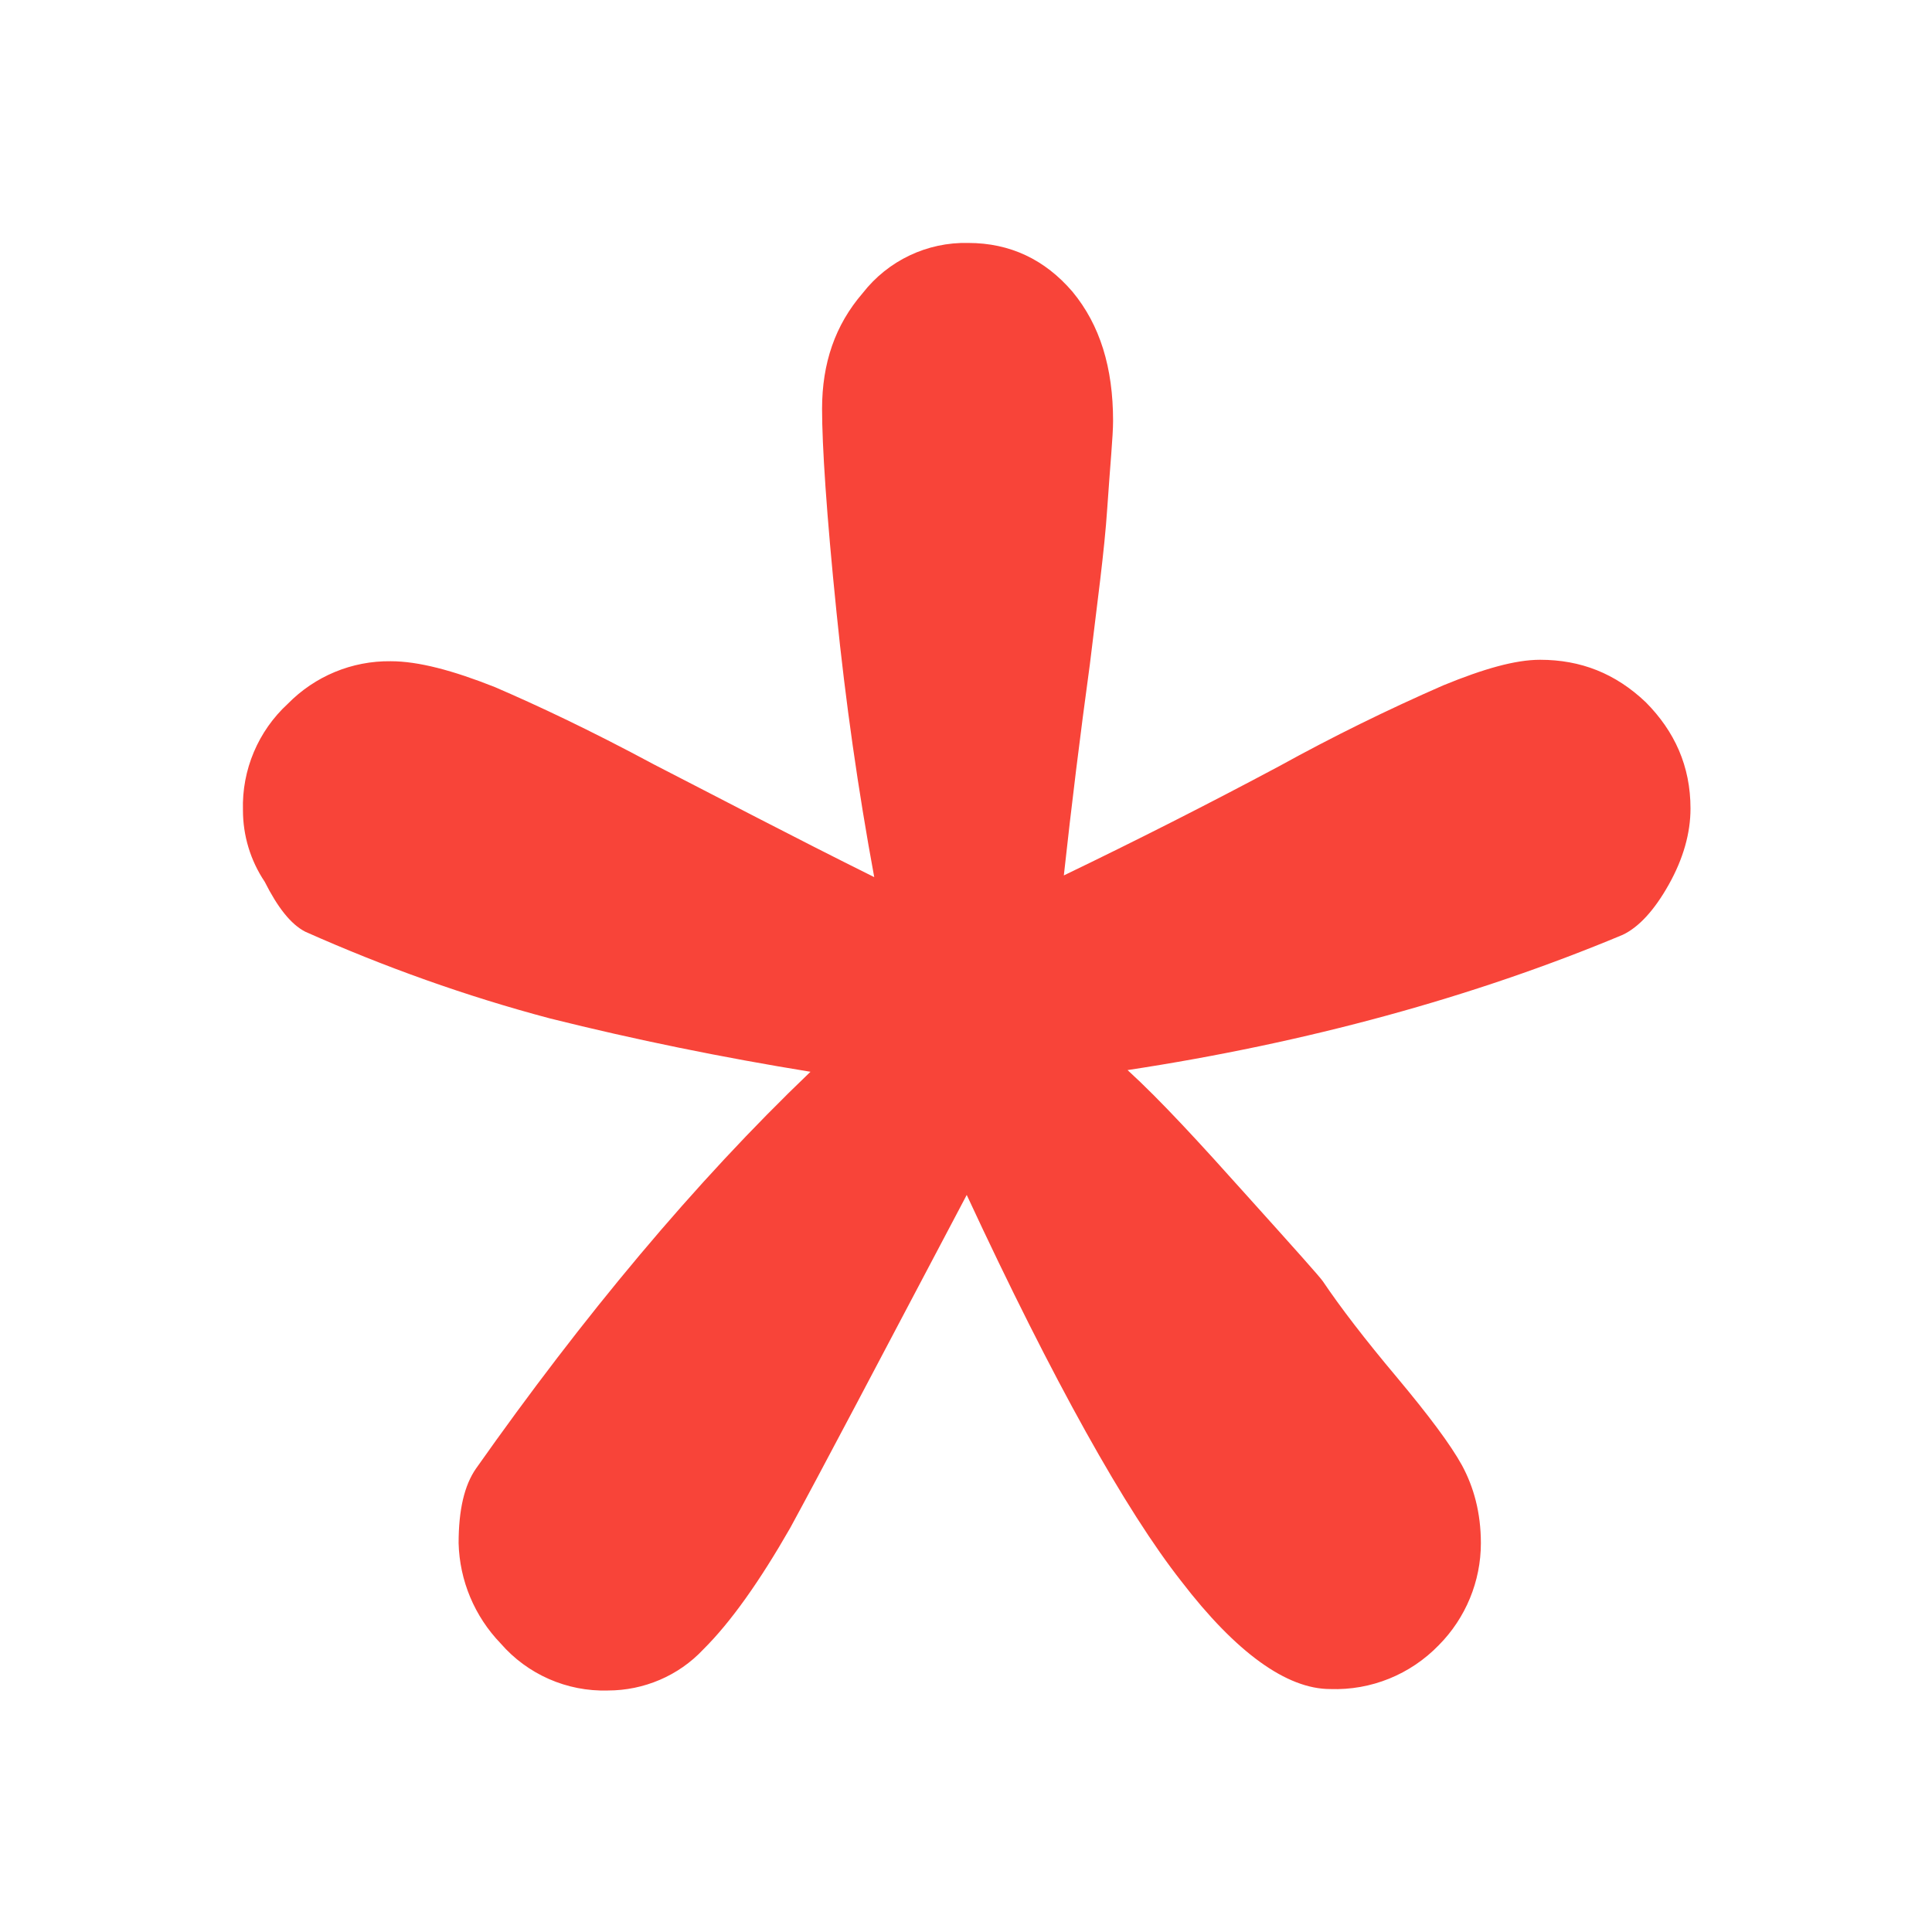 <svg xmlns="http://www.w3.org/2000/svg" xmlns:xlink="http://www.w3.org/1999/xlink" fill="none" version="1.1" width="8" height="8" viewBox="0 0 8 8"><g style="mix-blend-mode:passthrough"><g><path d="M4.405,3.625C4.706,3.48,5.004,3.329,5.298,3.172C5.519,3.05,5.745,2.939,5.976,2.838C6.144,2.769,6.275,2.732,6.377,2.732C6.545,2.732,6.689,2.788,6.815,2.908C6.934,3.028,7,3.172,7,3.348C7,3.45,6.97,3.556,6.91,3.663C6.85,3.77,6.785,3.84,6.719,3.871C6.102,4.129,5.412,4.318,4.669,4.431C4.807,4.557,4.969,4.734,5.166,4.954C5.364,5.174,5.466,5.288,5.478,5.306C5.55,5.413,5.652,5.546,5.784,5.703C5.916,5.861,6.006,5.981,6.054,6.068C6.102,6.157,6.132,6.263,6.132,6.39C6.132,6.548,6.069,6.7,5.958,6.812C5.84,6.934,5.677,7,5.508,6.994C5.328,6.994,5.118,6.843,4.891,6.547C4.663,6.257,4.363,5.723,4.003,4.948C3.638,5.64,3.392,6.107,3.272,6.327C3.146,6.547,3.026,6.717,2.912,6.83C2.81,6.939,2.666,7,2.517,7C2.347,7.005,2.184,6.933,2.073,6.805C1.965,6.693,1.903,6.545,1.899,6.39C1.899,6.251,1.923,6.15,1.971,6.081C2.415,5.451,2.876,4.897,3.356,4.438C2.993,4.379,2.633,4.306,2.277,4.217C1.93,4.125,1.592,4.004,1.264,3.858C1.204,3.827,1.15,3.758,1.096,3.651C1.037,3.563,1.006,3.46,1.006,3.355C1.001,3.188,1.069,3.027,1.192,2.914C1.304,2.8,1.457,2.736,1.618,2.738C1.732,2.738,1.875,2.776,2.049,2.845C2.223,2.92,2.439,3.021,2.709,3.166C2.978,3.304,3.278,3.462,3.62,3.632C3.553,3.269,3.501,2.904,3.464,2.537C3.422,2.127,3.404,1.844,3.404,1.693C3.404,1.504,3.458,1.346,3.572,1.214C3.677,1.079,3.839,1.002,4.009,1.006C4.183,1.006,4.327,1.075,4.441,1.208C4.555,1.346,4.609,1.522,4.609,1.743C4.609,1.805,4.597,1.925,4.585,2.103C4.573,2.285,4.543,2.499,4.513,2.75C4.473,3.042,4.437,3.333,4.405,3.626L4.405,3.625Z" fill="#F84439" fill-opacity="1"/></g></g></svg>